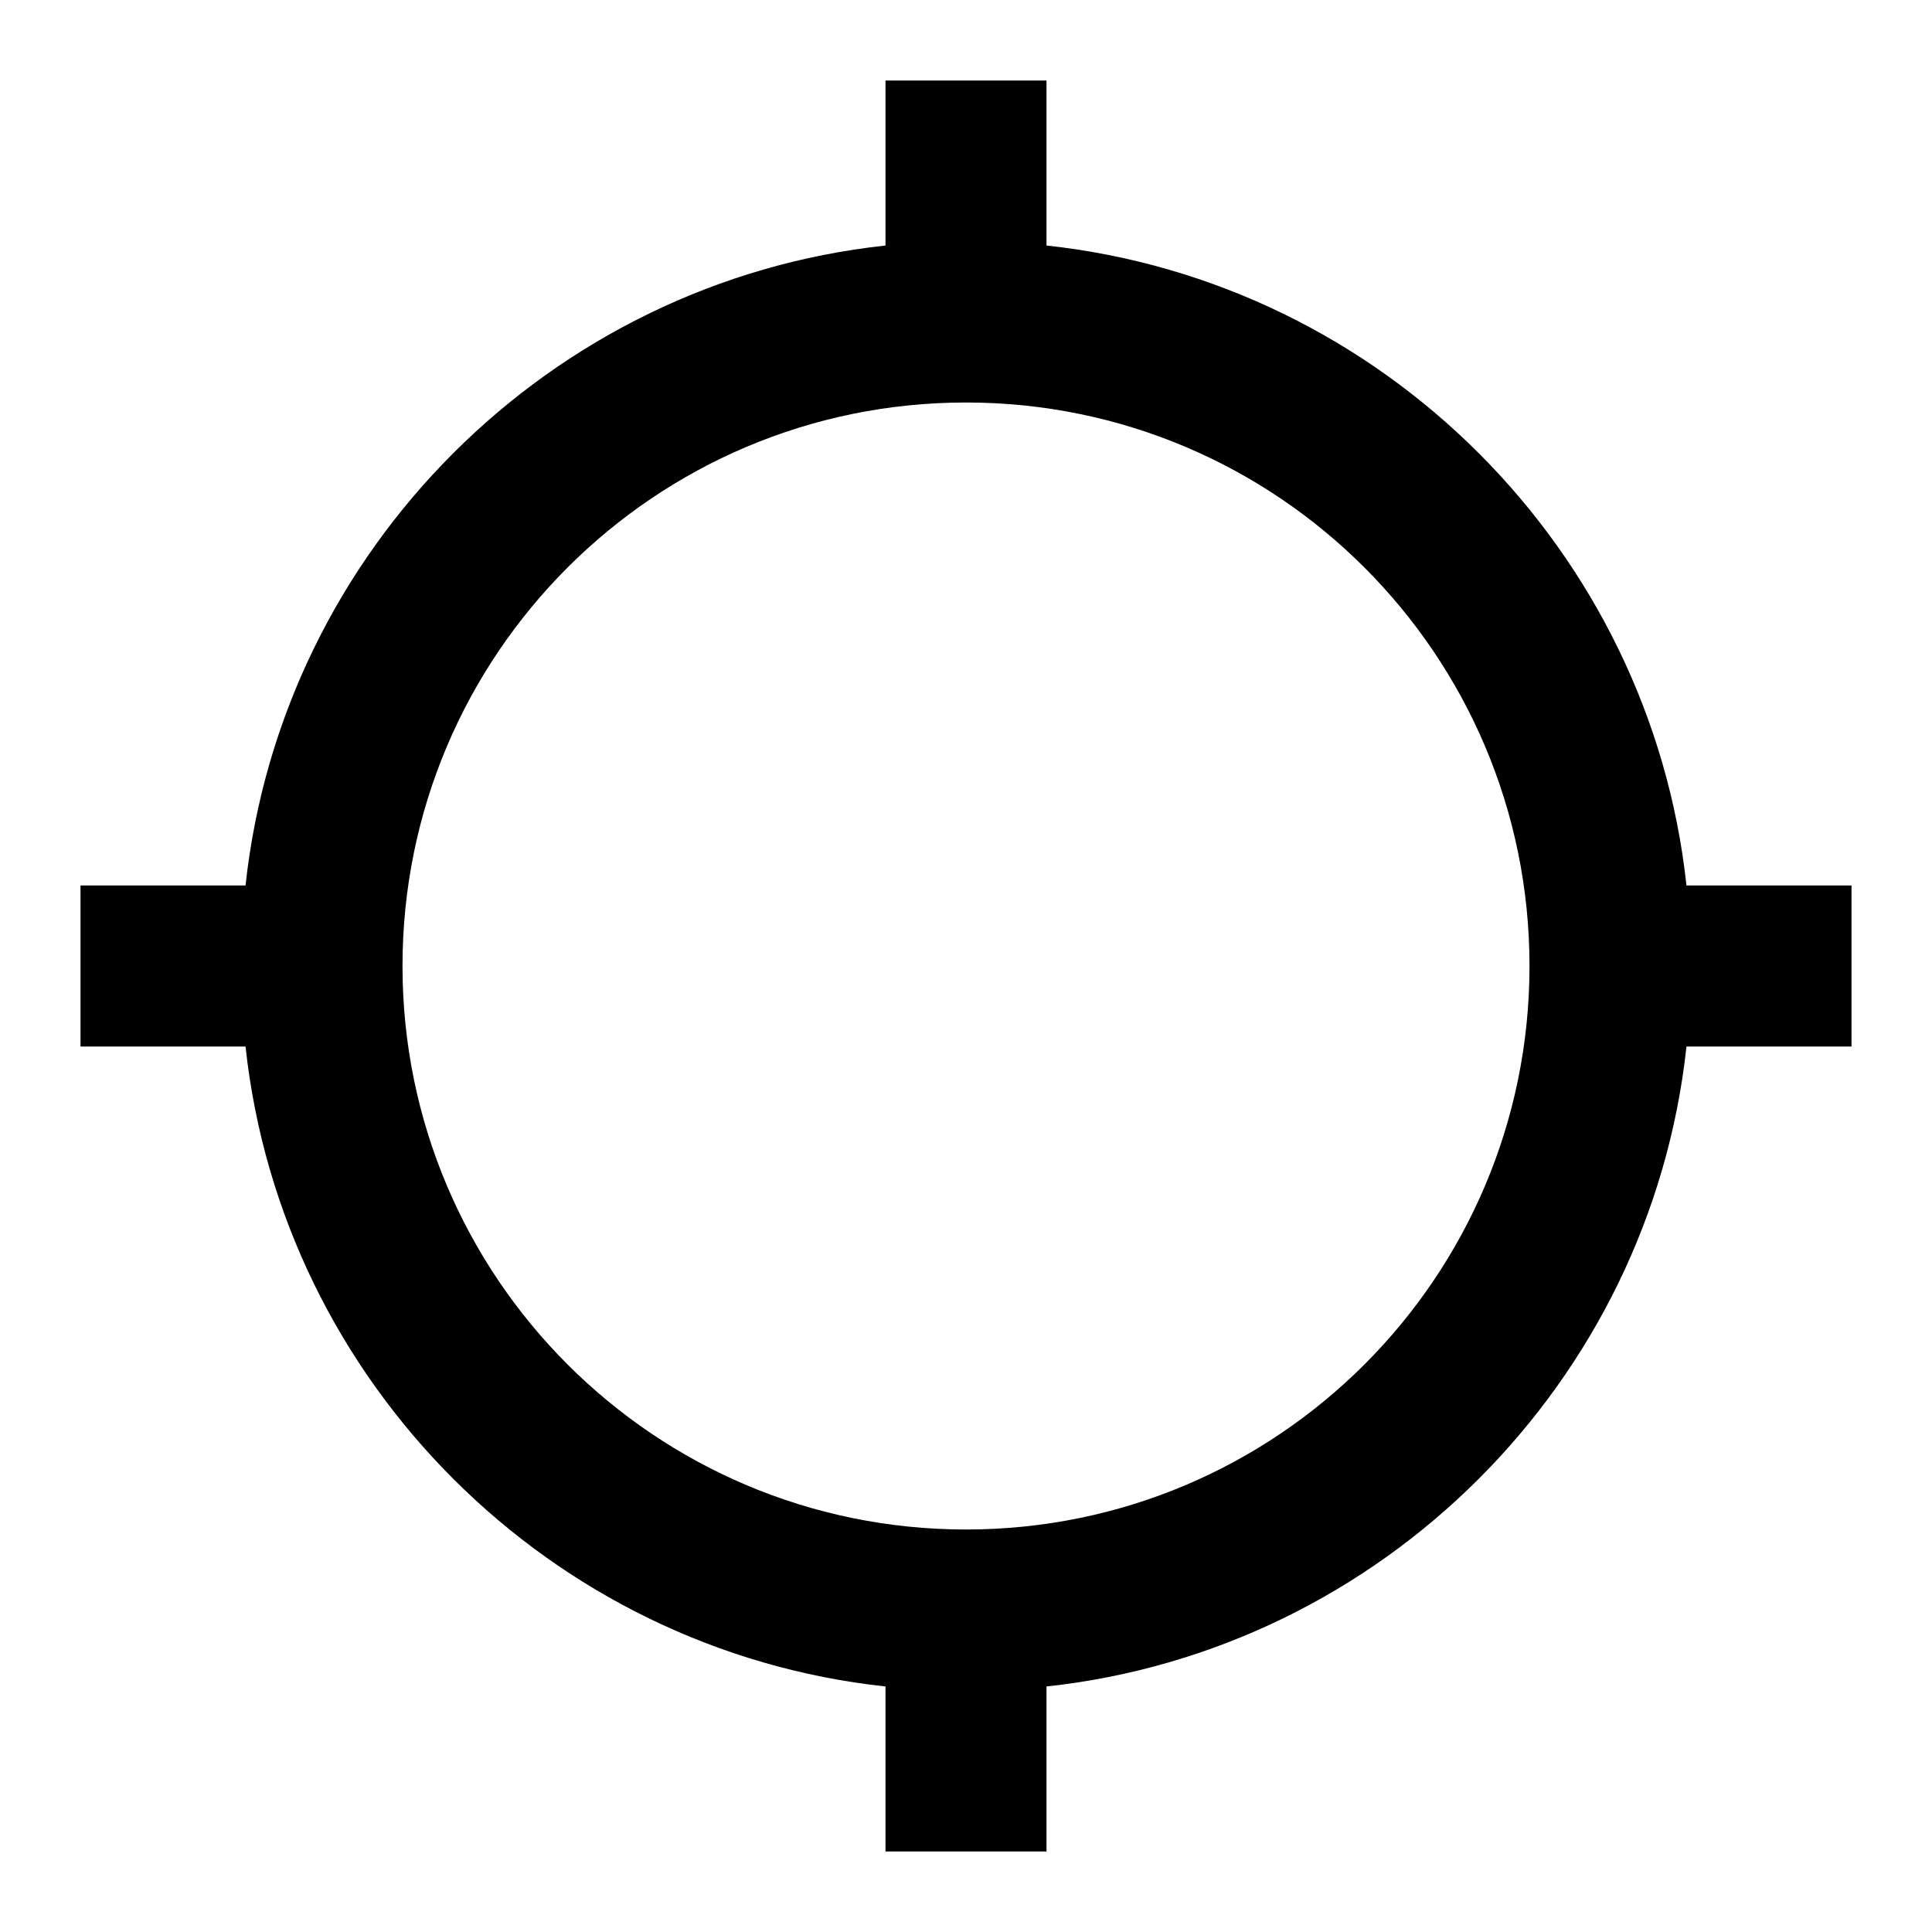 <?xml version="1.0" encoding="UTF-8"?>
<svg width="24px" height="24px" viewBox="0 0 24 24" version="1.1" xmlns="http://www.w3.org/2000/svg" xmlns:xlink="http://www.w3.org/1999/xlink">
    <title>icon/material/crosshairs</title>
    <g id="icon/material/crosshairs" stroke="none" stroke-width="1" fill="none" fill-rule="evenodd">
        <rect id="ViewBox" fill-rule="nonzero" x="0" y="0" width="24" height="24"></rect>
        <path d="M3.05,13 L1,13 L1,11 L3.05,11 C3.5,6.83 6.83,3.5 11,3.05 L11,1 L13,1 L13,3.05 C17.17,3.5 20.5,6.83 20.95,11 L23,11 L23,13 L20.95,13 C20.5,17.17 17.17,20.5 13,20.95 L13,23 L11,23 L11,20.95 C6.83,20.5 3.5,17.17 3.05,13 M12,5 C8.134,5 5,8.134 5,12 C5,15.866 8.134,19 12,19 C15.866,19 19,15.866 19,12 C19,8.134 15.866,5 12,5 L12,5 Z" id="mdi:crosshairs" fill="#000000" fill-rule="nonzero"></path>
    </g>
</svg>